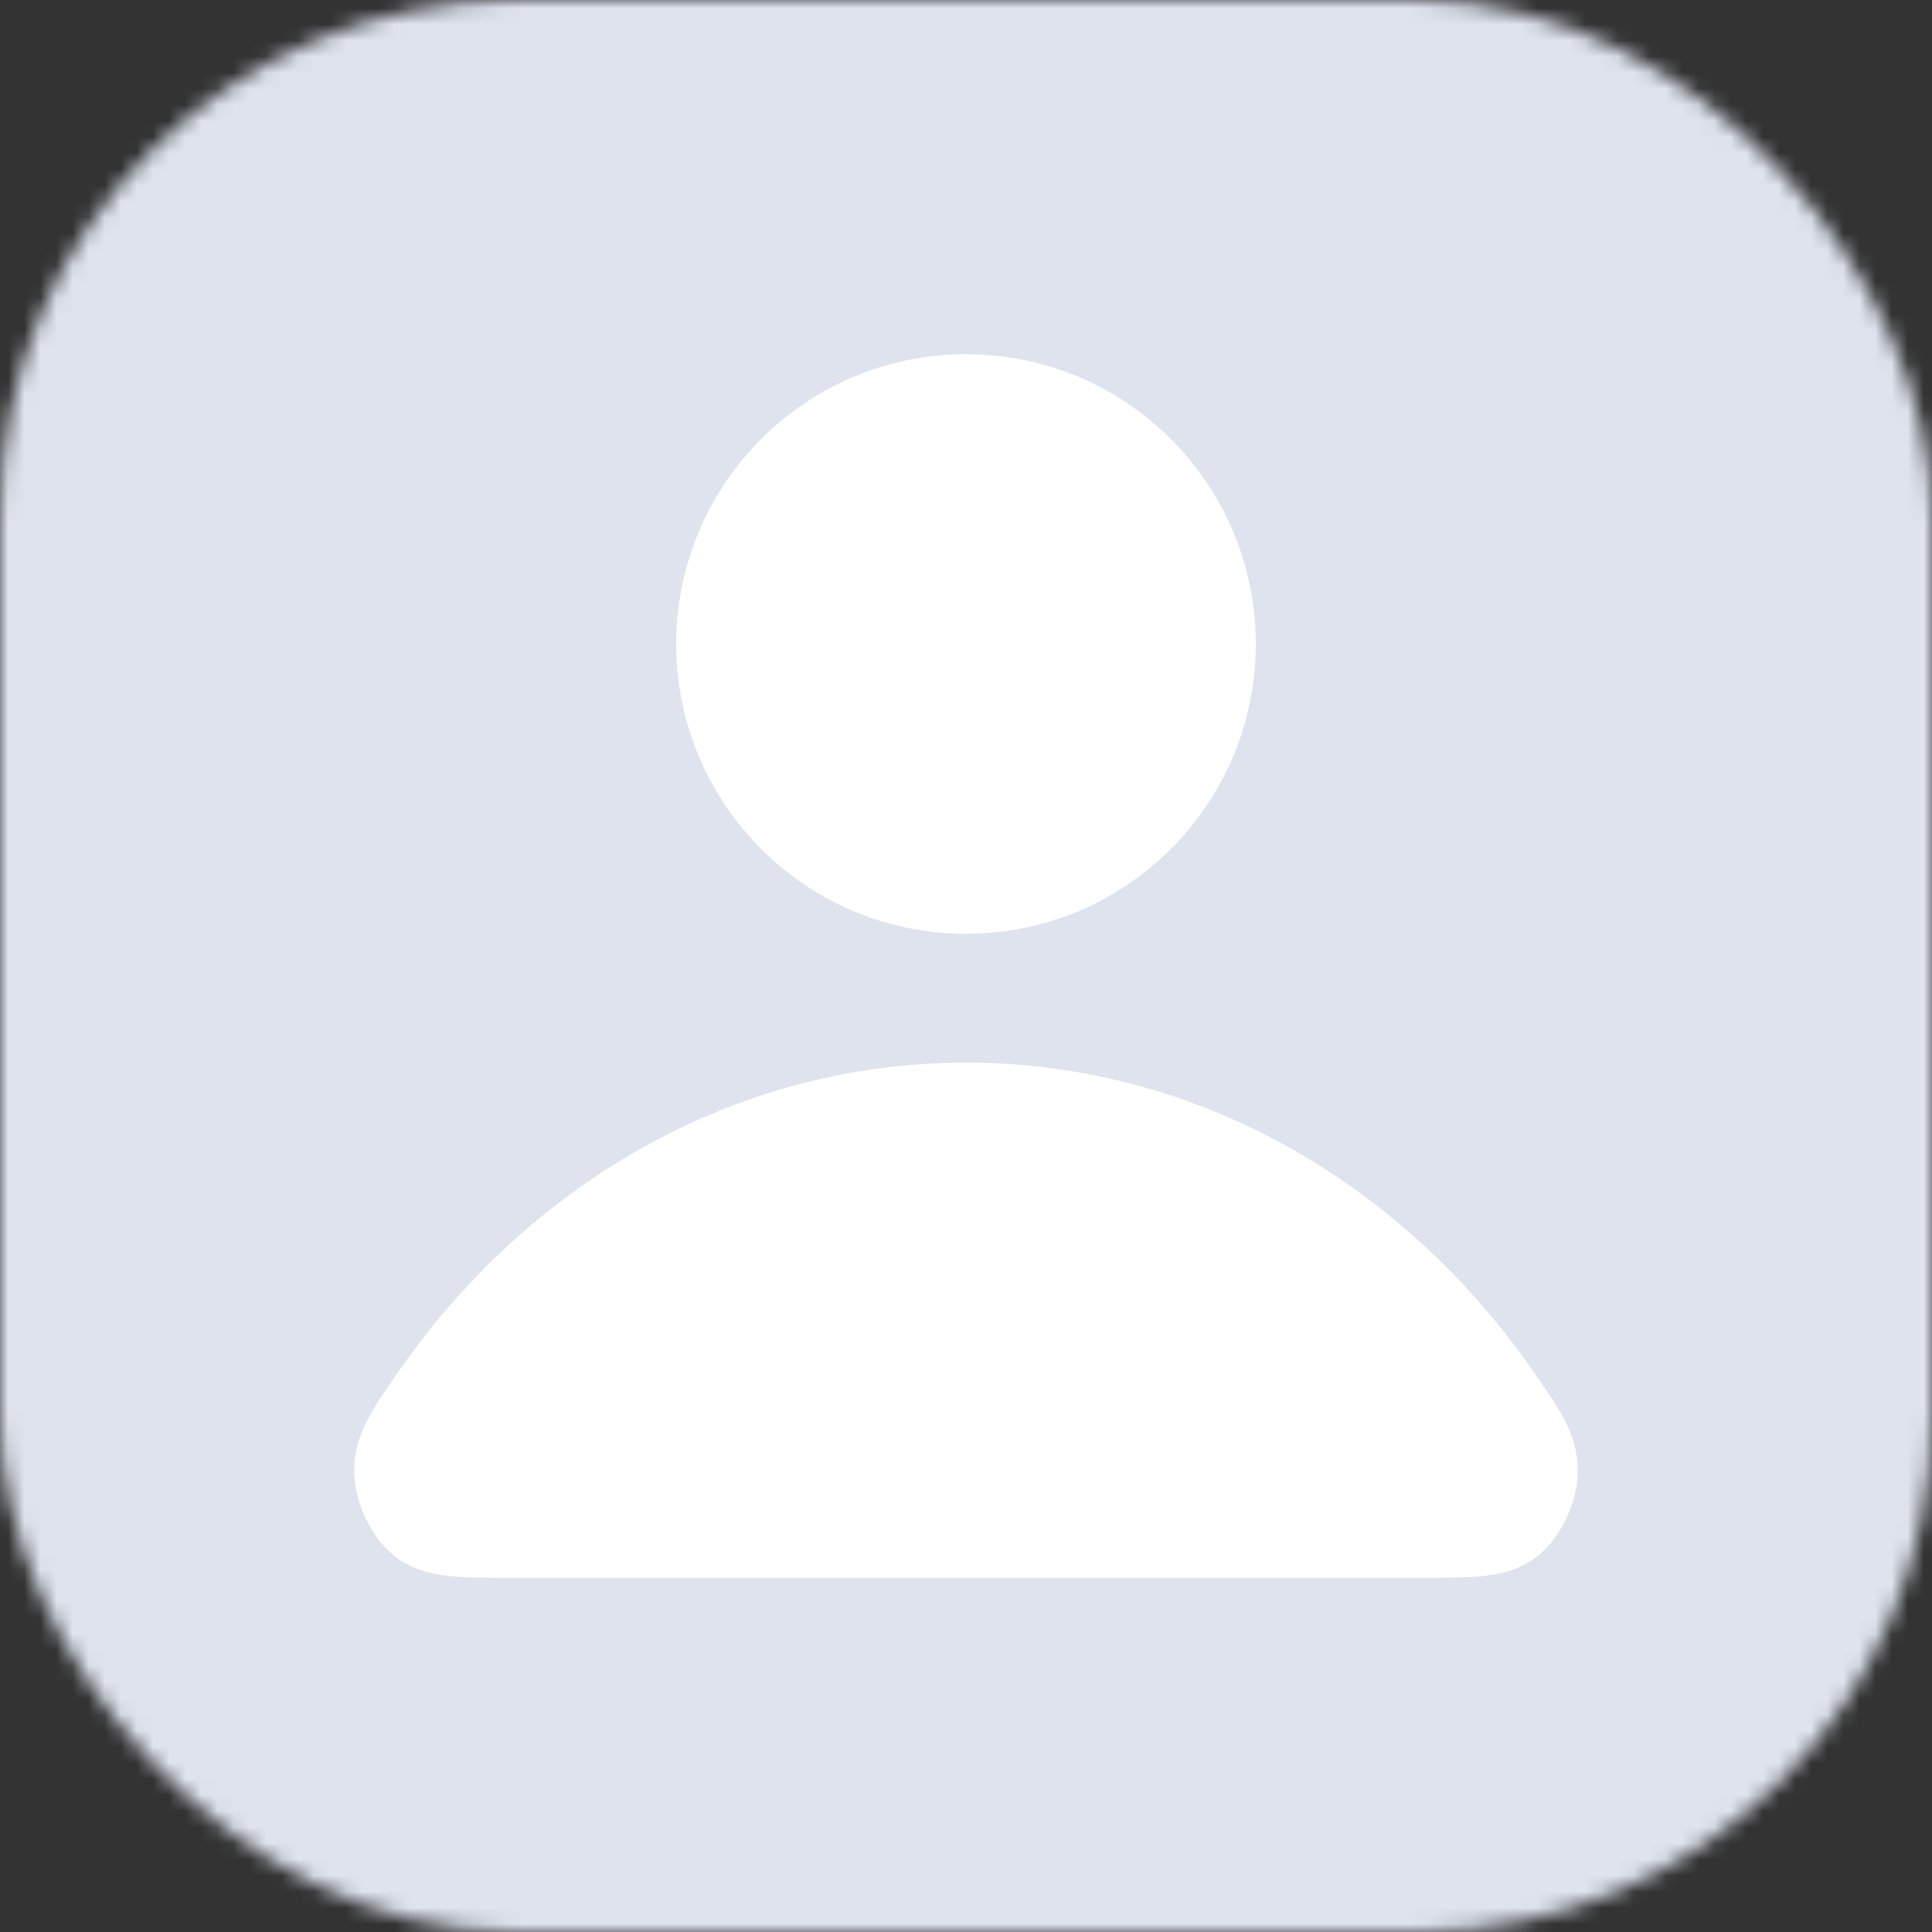 <svg width="120" height="120" viewBox="0 0 120 120" fill="none" xmlns="http://www.w3.org/2000/svg">
<rect x="0" y="0" width="120" height="120" fill="#333333" stroke="none"/>
<mask id="mask0_2370_14083" style="mask-type:alpha" maskUnits="userSpaceOnUse" x="0" y="0" width="120" height="120">
<rect width="120" height="120" rx="32" fill="white"/>
</mask>
<g mask="url(#mask0_2370_14083)">
<rect x="-11" y="-9.999" width="137.5" height="171.5" fill="#DEE3EE"/>
<rect x="-0.501" y="-25.995" width="121" height="211.5" fill="#DEE3EE"/>
</g>
<path d="M60 68C46.344 68 34.201 75.143 26.469 86.228C24.805 88.614 23.973 89.806 24.001 91.418C24.022 92.664 24.744 94.235 25.648 95.004C26.819 96 28.442 96 31.687 96H88.313C91.558 96 93.181 96 94.352 95.004C95.256 94.235 95.978 92.664 95.999 91.418C96.027 89.806 95.195 88.614 93.531 86.228C85.799 75.143 73.656 68 60 68Z" fill="white" stroke="white" stroke-width="4" stroke-linecap="round" stroke-linejoin="round"/>
<path d="M60 56C68.837 56 76 48.836 76 40C76 31.163 68.837 24 60 24C51.163 24 44 31.163 44 40C44 48.836 51.163 56 60 56Z" fill="white" stroke="white" stroke-width="4" stroke-linecap="round" stroke-linejoin="round"/>
</svg>
